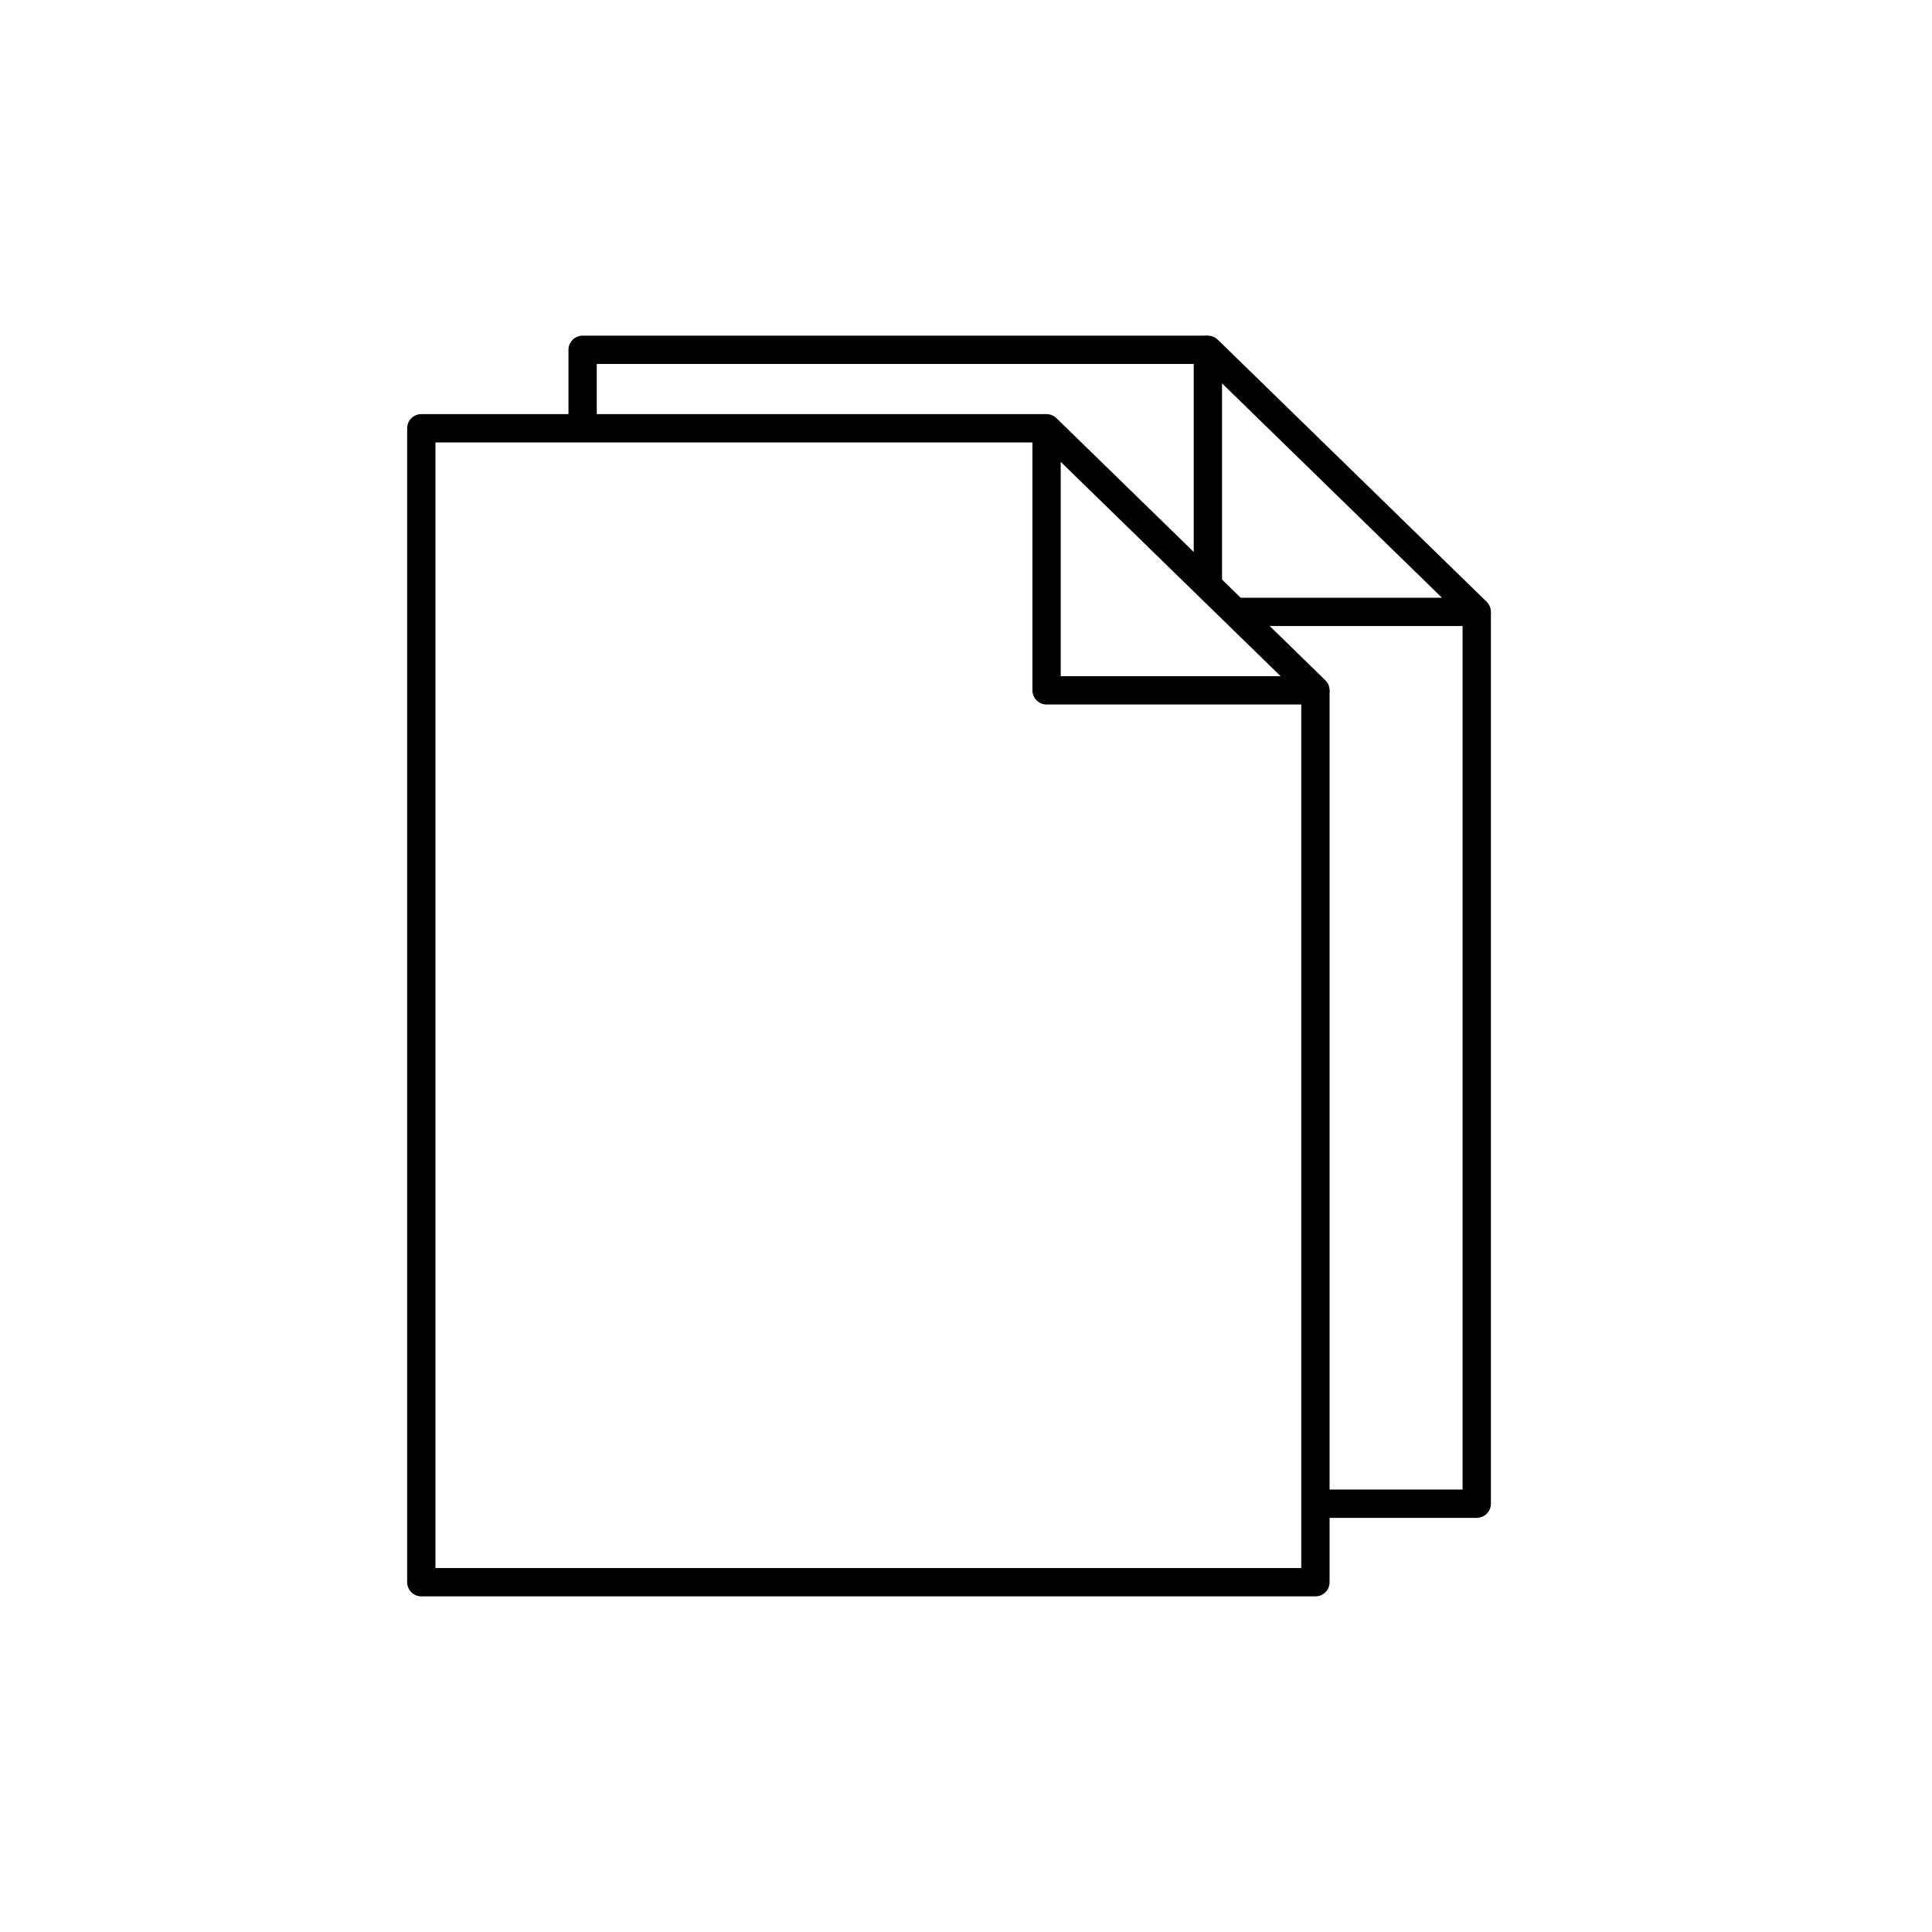 <?xml version="1.0" encoding="utf-8"?>
<!-- Generator: Adobe Illustrator 24.0.0, SVG Export Plug-In . SVG Version: 6.00 Build 0)  -->
<svg version="1.1" id="Layer_1" xmlns="http://www.w3.org/2000/svg" xmlns:xlink="http://www.w3.org/1999/xlink" x="0px" y="0px"
	 viewBox="0 0 1024 1024" style="enable-background:new 0 0 1024 1024;" xml:space="preserve">
<style type="text/css">
	.st0{fill:none;stroke:#000000;stroke-width:15;stroke-linejoin:round;stroke-miterlimit:10;}
</style>
<polyline class="st0" points="640.2,310.2 640.2,185.4 782.7,324.3 654.7,324.3 "/>
<polyline class="st0" points="308.8,227 308.8,185.4 640.2,185.4 "/>
<polyline class="st0" points="782.7,324.3 782.7,797 697.2,797 "/>
<polygon class="st0" points="697.2,365.9 554.7,365.9 554.7,227 "/>
<polyline class="st0" points="697.2,365.9 697.2,838.6 223.3,838.6 223.3,227 554.7,227 "/>
</svg>

